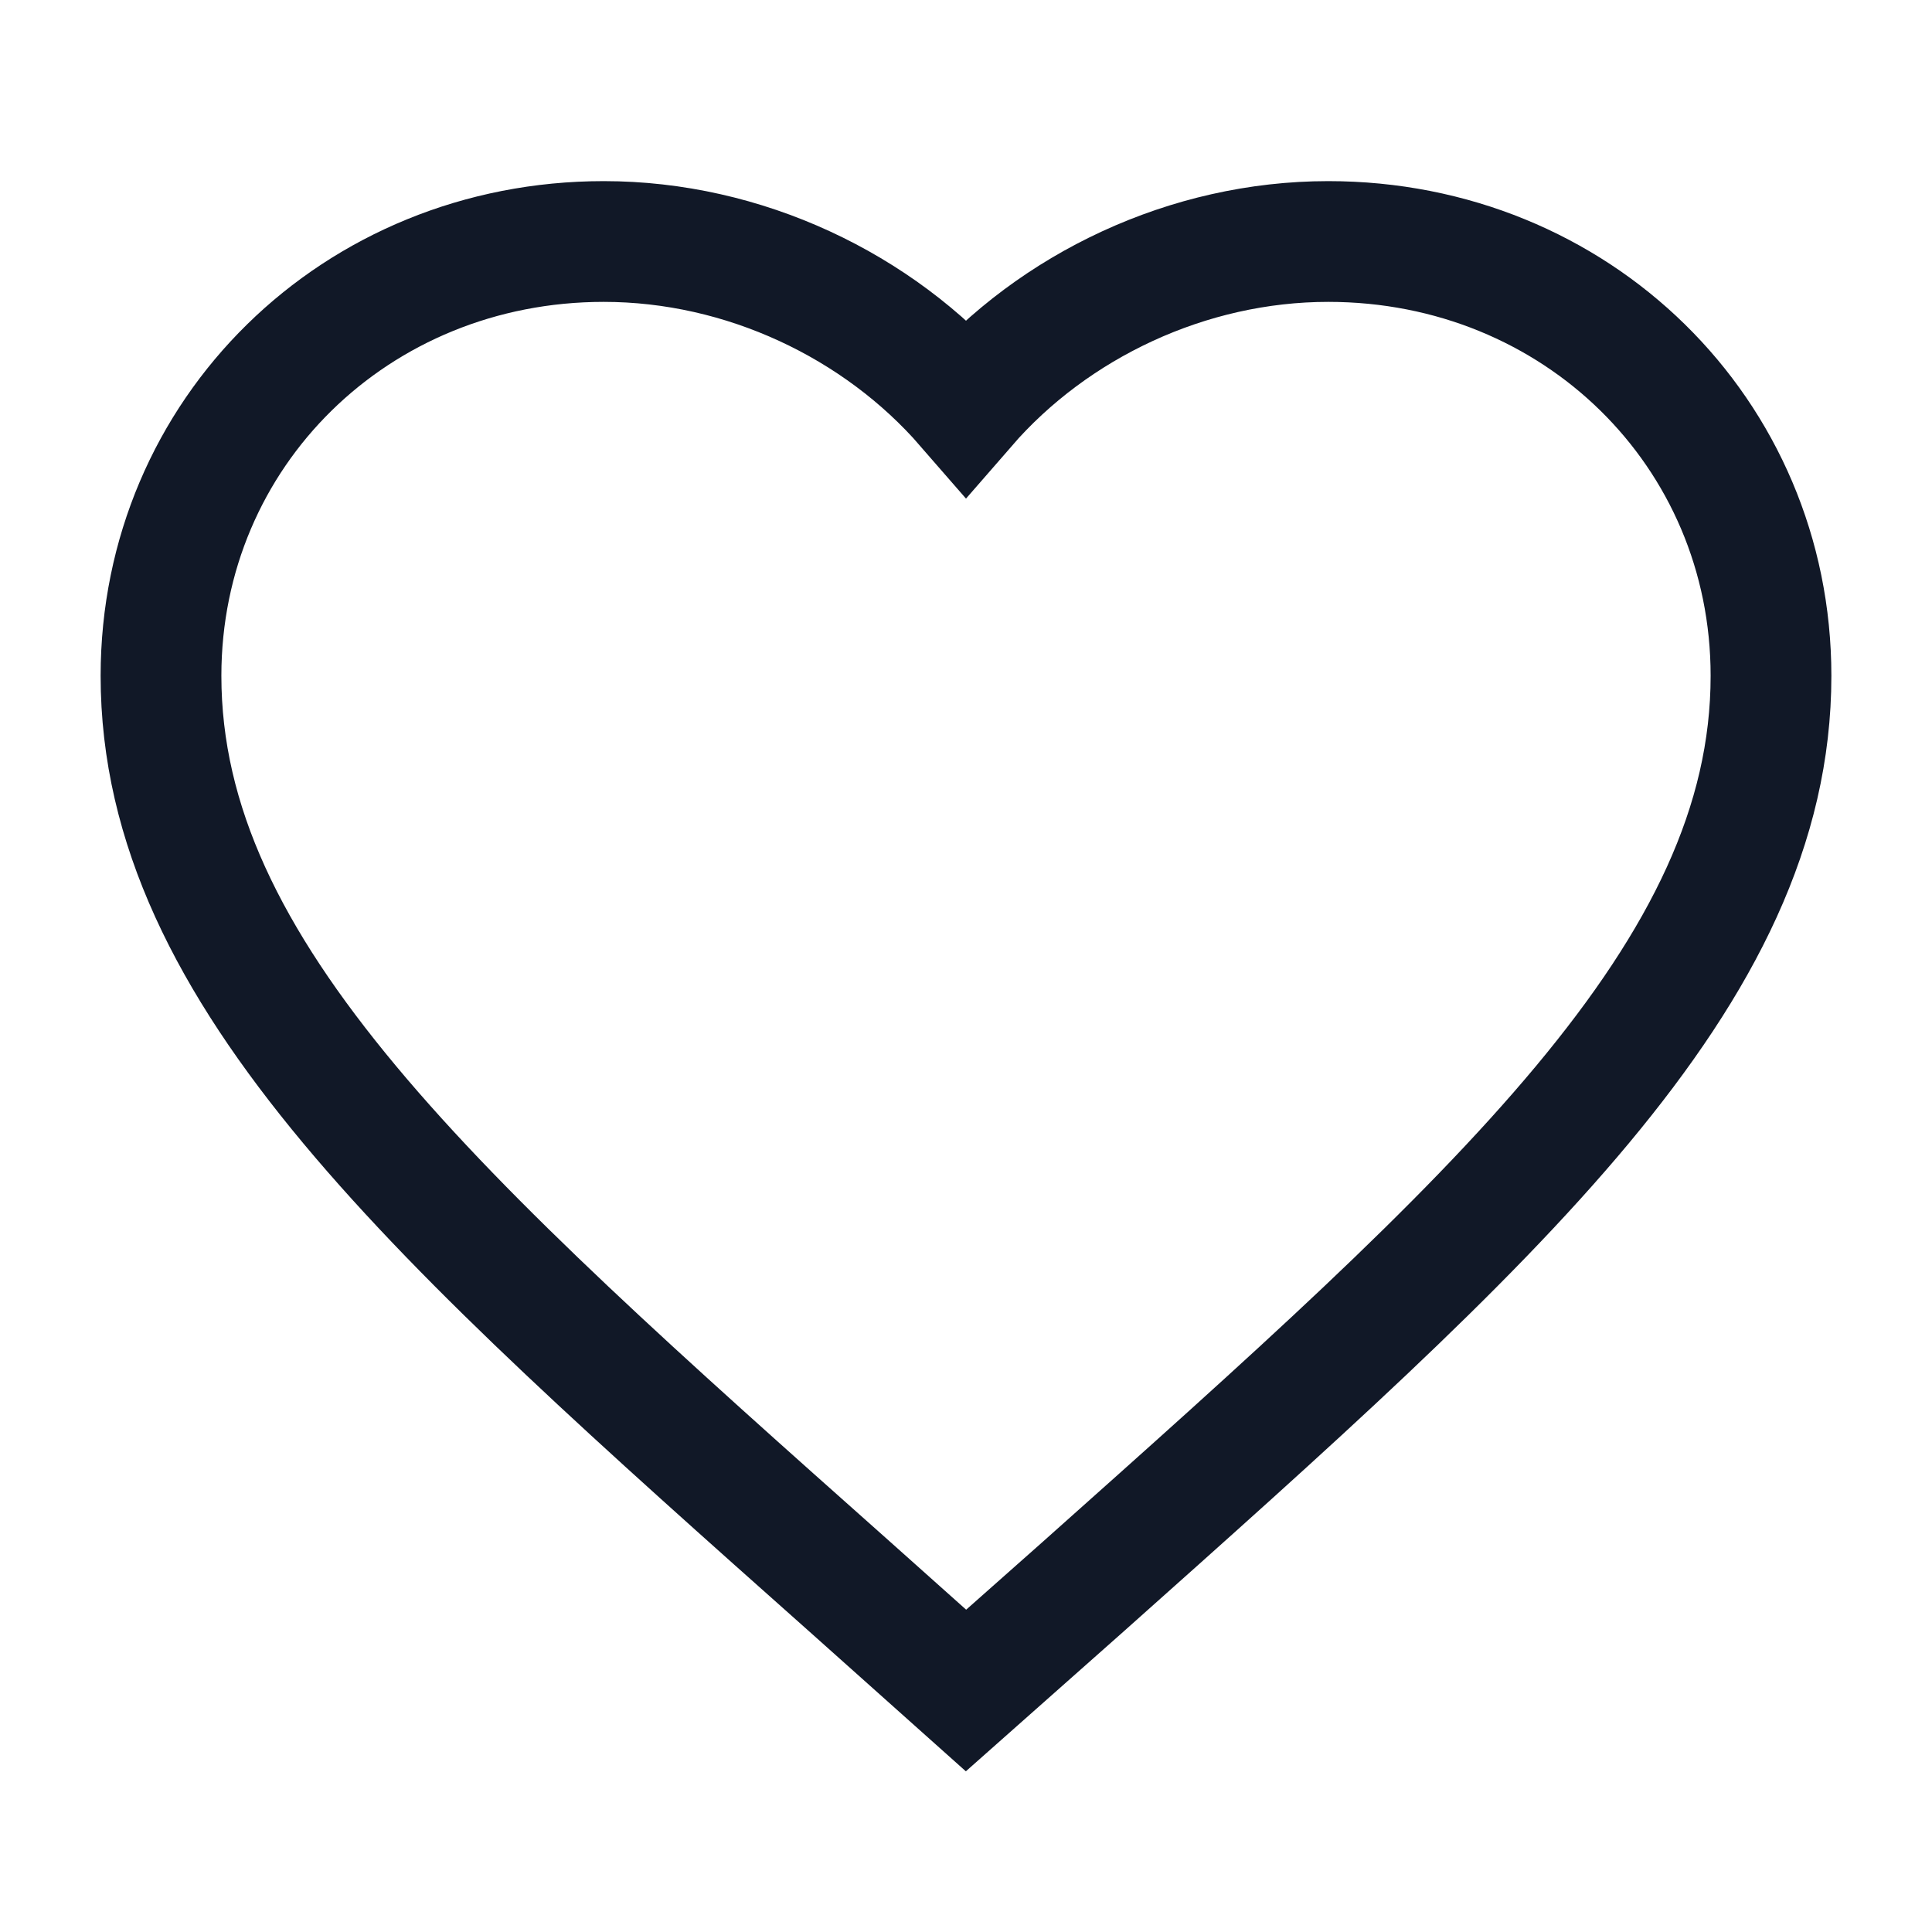 <svg role="img" xmlns="http://www.w3.org/2000/svg" width="32px" height="32px" viewBox="0 0 24 24" aria-labelledby="favouriteIconTitle" stroke="#111827" stroke-width="1.5" stroke-linecap="square" stroke-linejoin="miter" fill="none" color="#111827"> <title id="favouriteIconTitle">Favourite</title> <path d="M12,21 L10.55,19.705 C5.4,15.124 2,12.103 2,8.395 C2,5.374 4.42,3 7.5,3 C9.24,3 10.91,3.795 12,5.05 C13.09,3.795 14.76,3 16.5,3 C19.58,3 22,5.374 22,8.395 C22,12.103 18.6,15.124 13.45,19.715 L12,21 Z"/> </svg>
